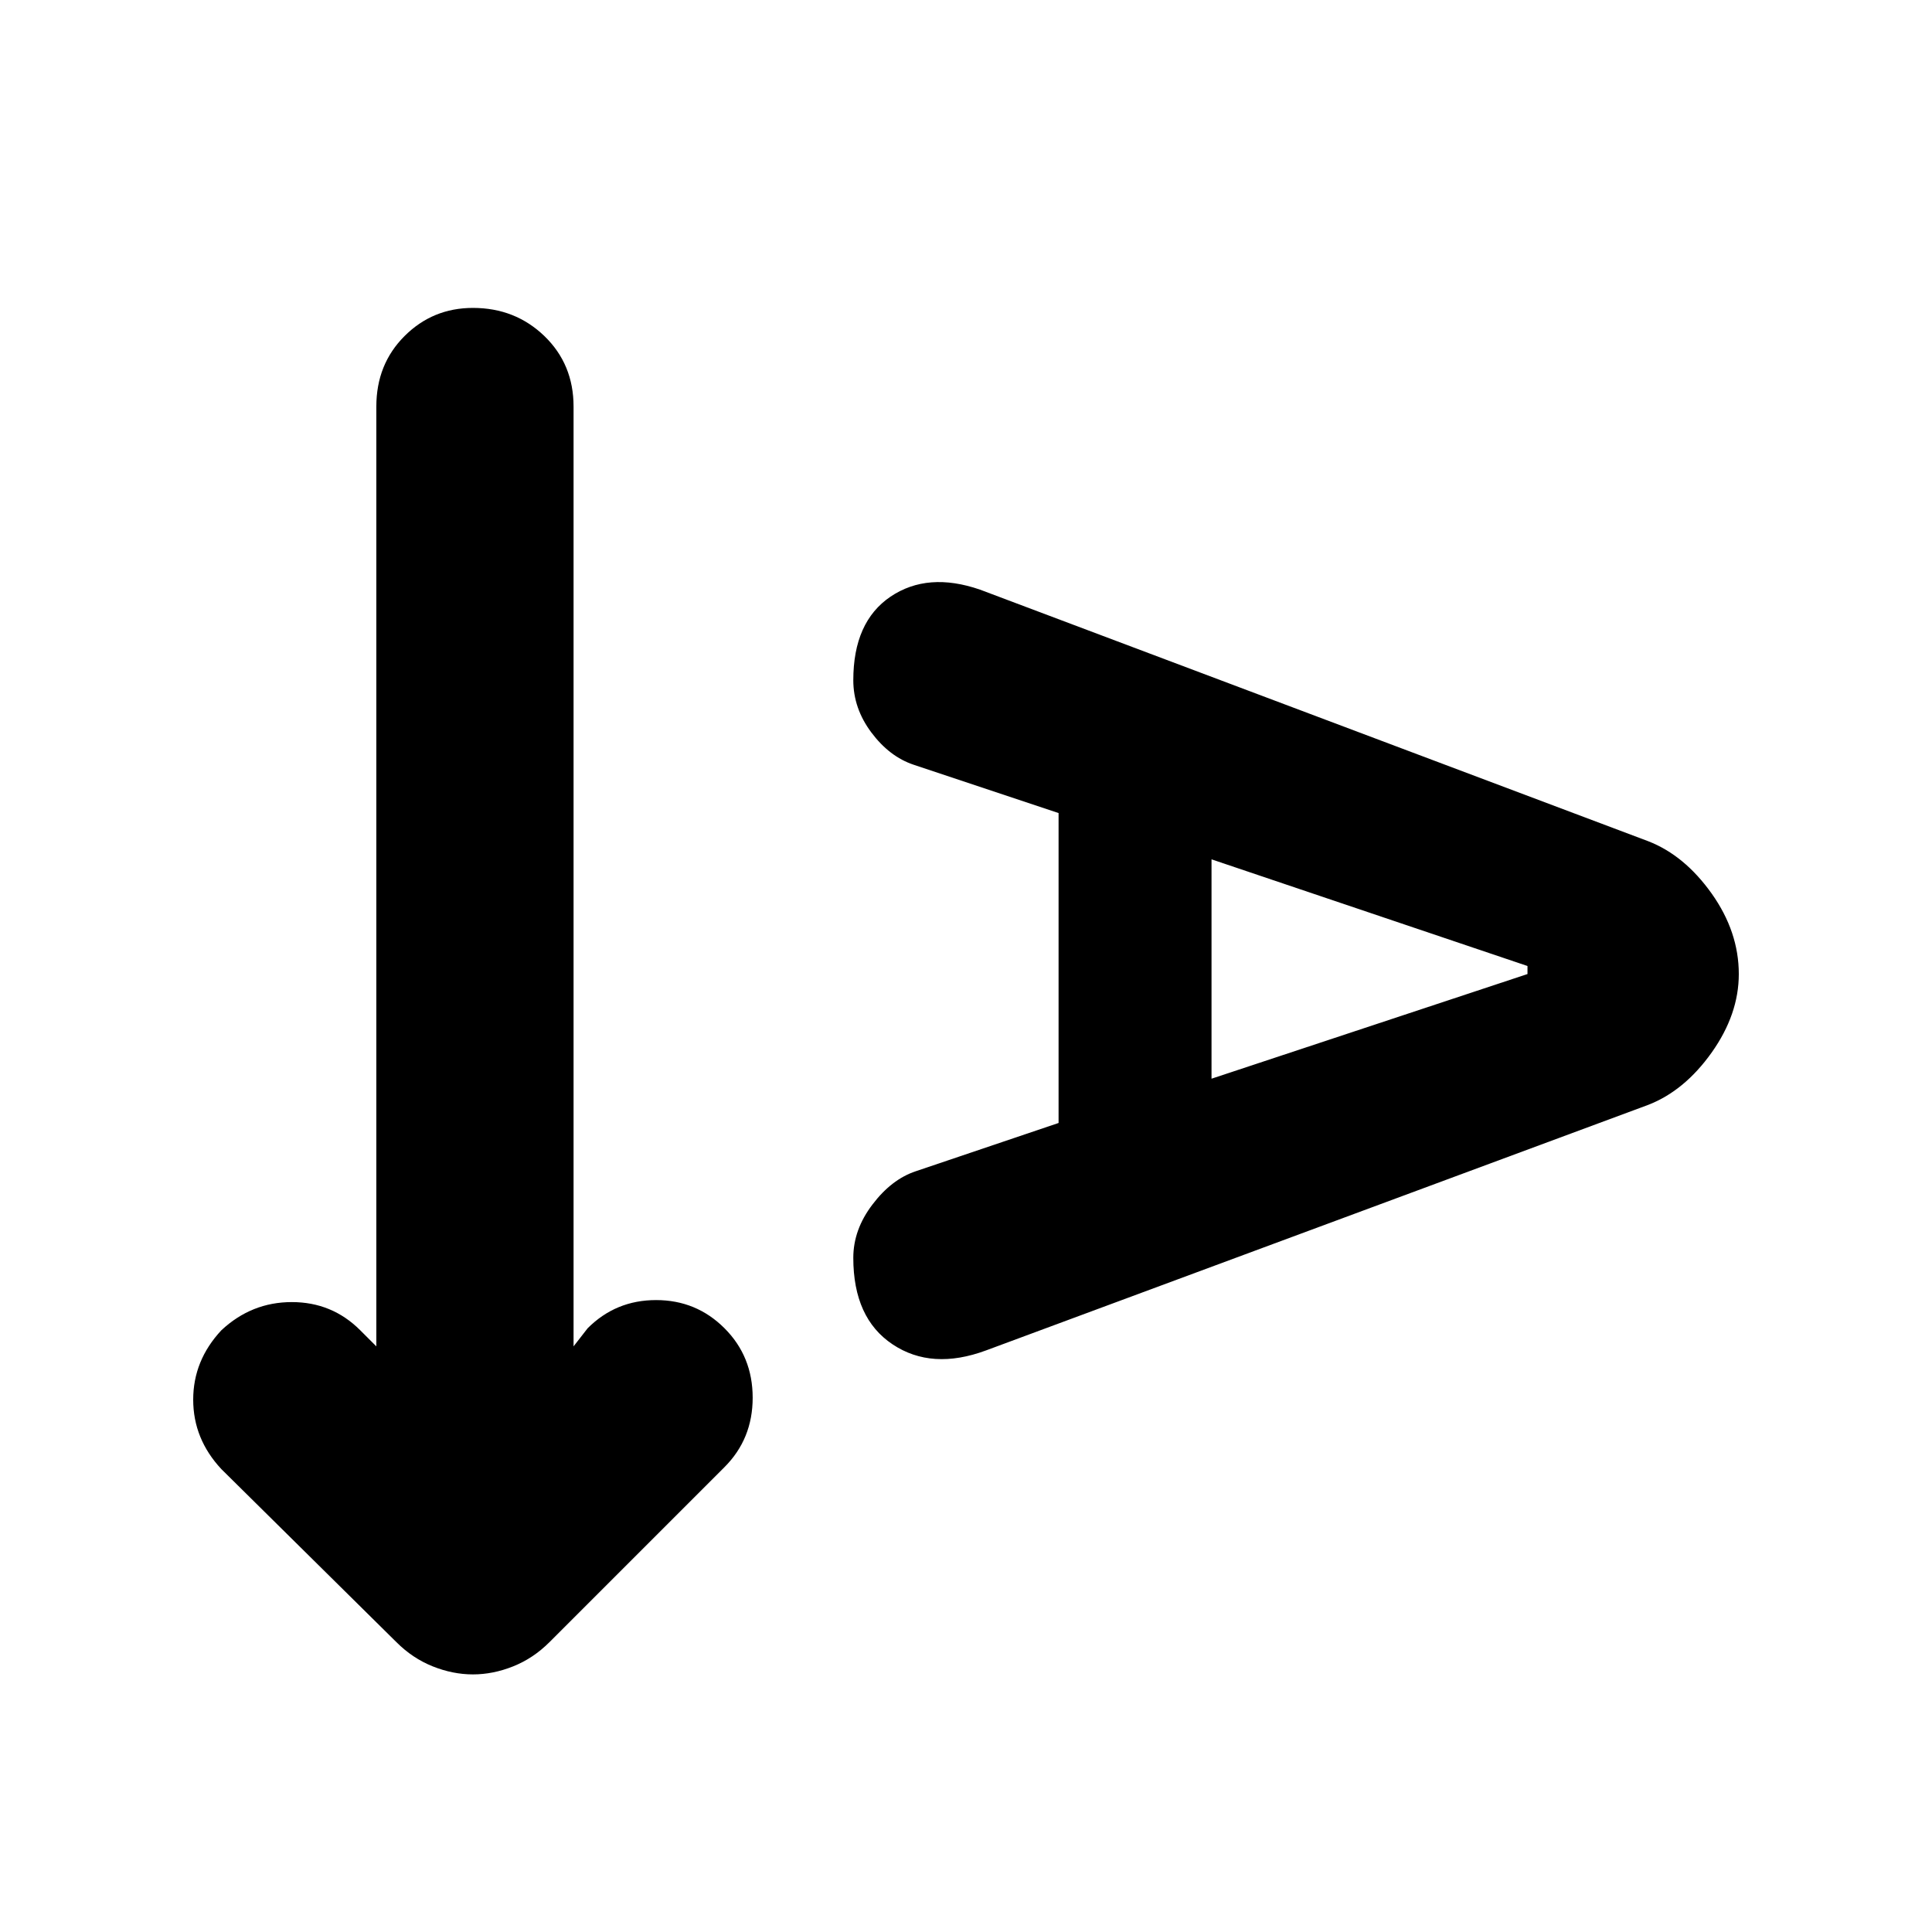 <svg xmlns="http://www.w3.org/2000/svg" height="24" width="24"><path d="M5.875 20.8Q5.625 20.8 5.375 20.7Q5.125 20.6 4.925 20.4L2.75 18.25Q2.4 17.875 2.4 17.387Q2.4 16.9 2.75 16.525Q3.125 16.175 3.625 16.175Q4.125 16.175 4.475 16.525L4.675 16.725V5.05Q4.675 4.525 5.025 4.175Q5.375 3.825 5.875 3.825Q6.4 3.825 6.763 4.175Q7.125 4.525 7.125 5.05V16.725L7.3 16.5Q7.65 16.15 8.15 16.15Q8.65 16.15 9 16.5Q9.35 16.85 9.35 17.363Q9.35 17.875 9 18.225L6.825 20.4Q6.625 20.6 6.375 20.7Q6.125 20.8 5.875 20.8ZM12.25 16.775Q11.575 17.025 11.088 16.7Q10.6 16.375 10.6 15.625Q10.6 15.275 10.838 14.963Q11.075 14.65 11.375 14.55L13.15 13.95V10.1L11.35 9.5Q11.05 9.4 10.825 9.1Q10.6 8.8 10.6 8.45Q10.6 7.725 11.062 7.412Q11.525 7.1 12.175 7.325L20.475 10.45Q20.925 10.625 21.263 11.1Q21.6 11.575 21.6 12.1Q21.6 12.6 21.263 13.075Q20.925 13.55 20.475 13.725ZM15.05 13.4 18.975 12.1V12L15.05 10.675Z"/></svg>
